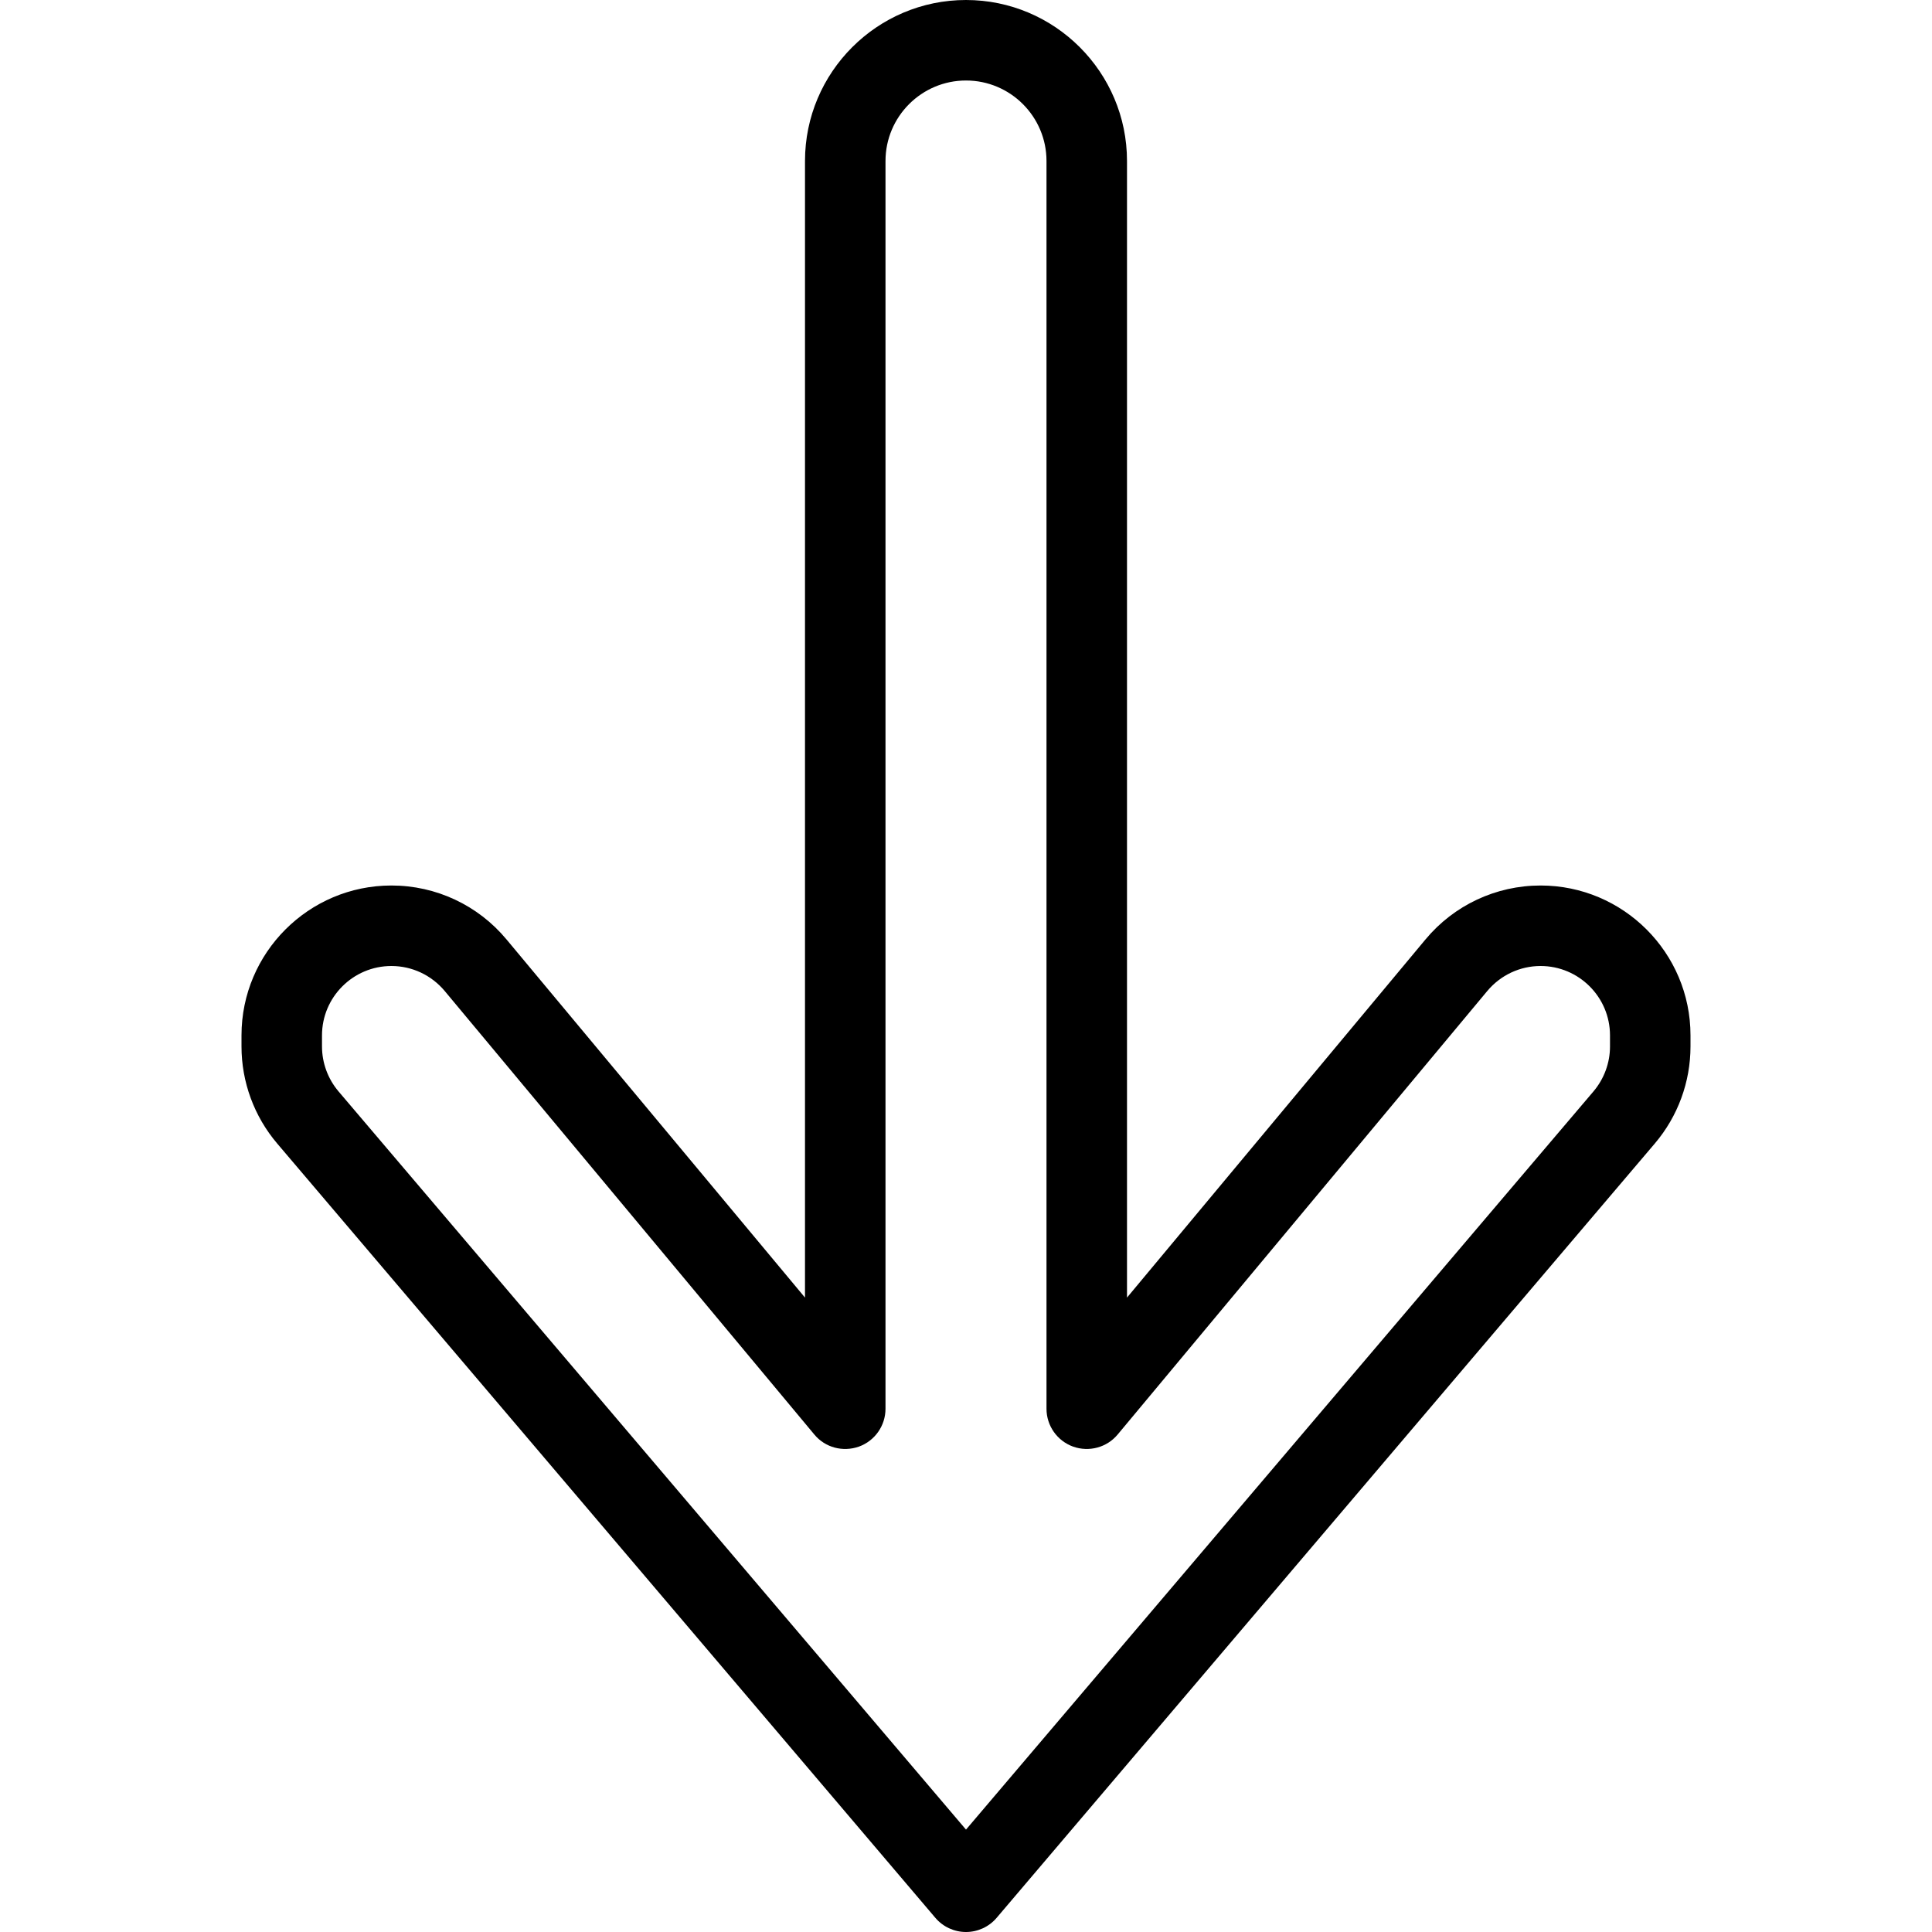 <?xml version="1.0" encoding="iso-8859-1"?>
<!-- Generator: Adobe Illustrator 19.0.0, SVG Export Plug-In . SVG Version: 6.00 Build 0)  -->
<svg xmlns="http://www.w3.org/2000/svg" xmlns:xlink="http://www.w3.org/1999/xlink" version="1.1" id="Layer_1" x="0px" y="0px" viewBox="0 0 512 512" style="enable-background:new 0 0 512 512;" xml:space="preserve">
<g>
	<g>
		<path d="M408.271,234.667c-11.813,0-22.938,5.208-30.5,14.292l-79.104,94.917V42.667C298.667,19.135,279.521,0,256,0    s-42.667,19.135-42.667,42.667v301.208l-79.104-94.917c-7.563-9.083-18.688-14.292-30.5-14.292    C81.813,234.667,64,252.49,64,274.385v2.938c0,9.406,3.354,18.542,9.458,25.719L247.875,508.24c2.021,2.385,5,3.76,8.125,3.76    s6.104-1.375,8.125-3.76l174.417-205.198c6.104-7.177,9.458-16.313,9.458-25.719v-2.938    C448,252.49,430.188,234.667,408.271,234.667z M426.667,277.323c0,4.354-1.563,8.583-4.375,11.906L256,484.865L89.708,289.229    c-2.813-3.323-4.375-7.552-4.375-11.906v-2.938c0-10.135,8.25-18.385,18.396-18.385c5.458,0,10.604,2.417,14.125,6.625    l97.958,117.542c2.854,3.448,7.542,4.698,11.813,3.198c4.229-1.531,7.042-5.542,7.042-10.031V42.667    c0-11.76,9.563-21.333,21.333-21.333s21.333,9.573,21.333,21.333v330.667c0,4.49,2.813,8.5,7.042,10.031    c4.229,1.5,8.938,0.25,11.813-3.198l97.958-117.542c3.521-4.208,8.667-6.625,14.125-6.625c10.146,0,18.396,8.25,18.396,18.385    V277.323z"/>
	</g>
</g>
<g>
</g>
<g>
</g>
<g>
</g>
<g>
</g>
<g>
</g>
<g>
</g>
<g>
</g>
<g>
</g>
<g>
</g>
<g>
</g>
<g>
</g>
<g>
</g>
<g>
</g>
<g>
</g>
<g>
</g>
</svg>
